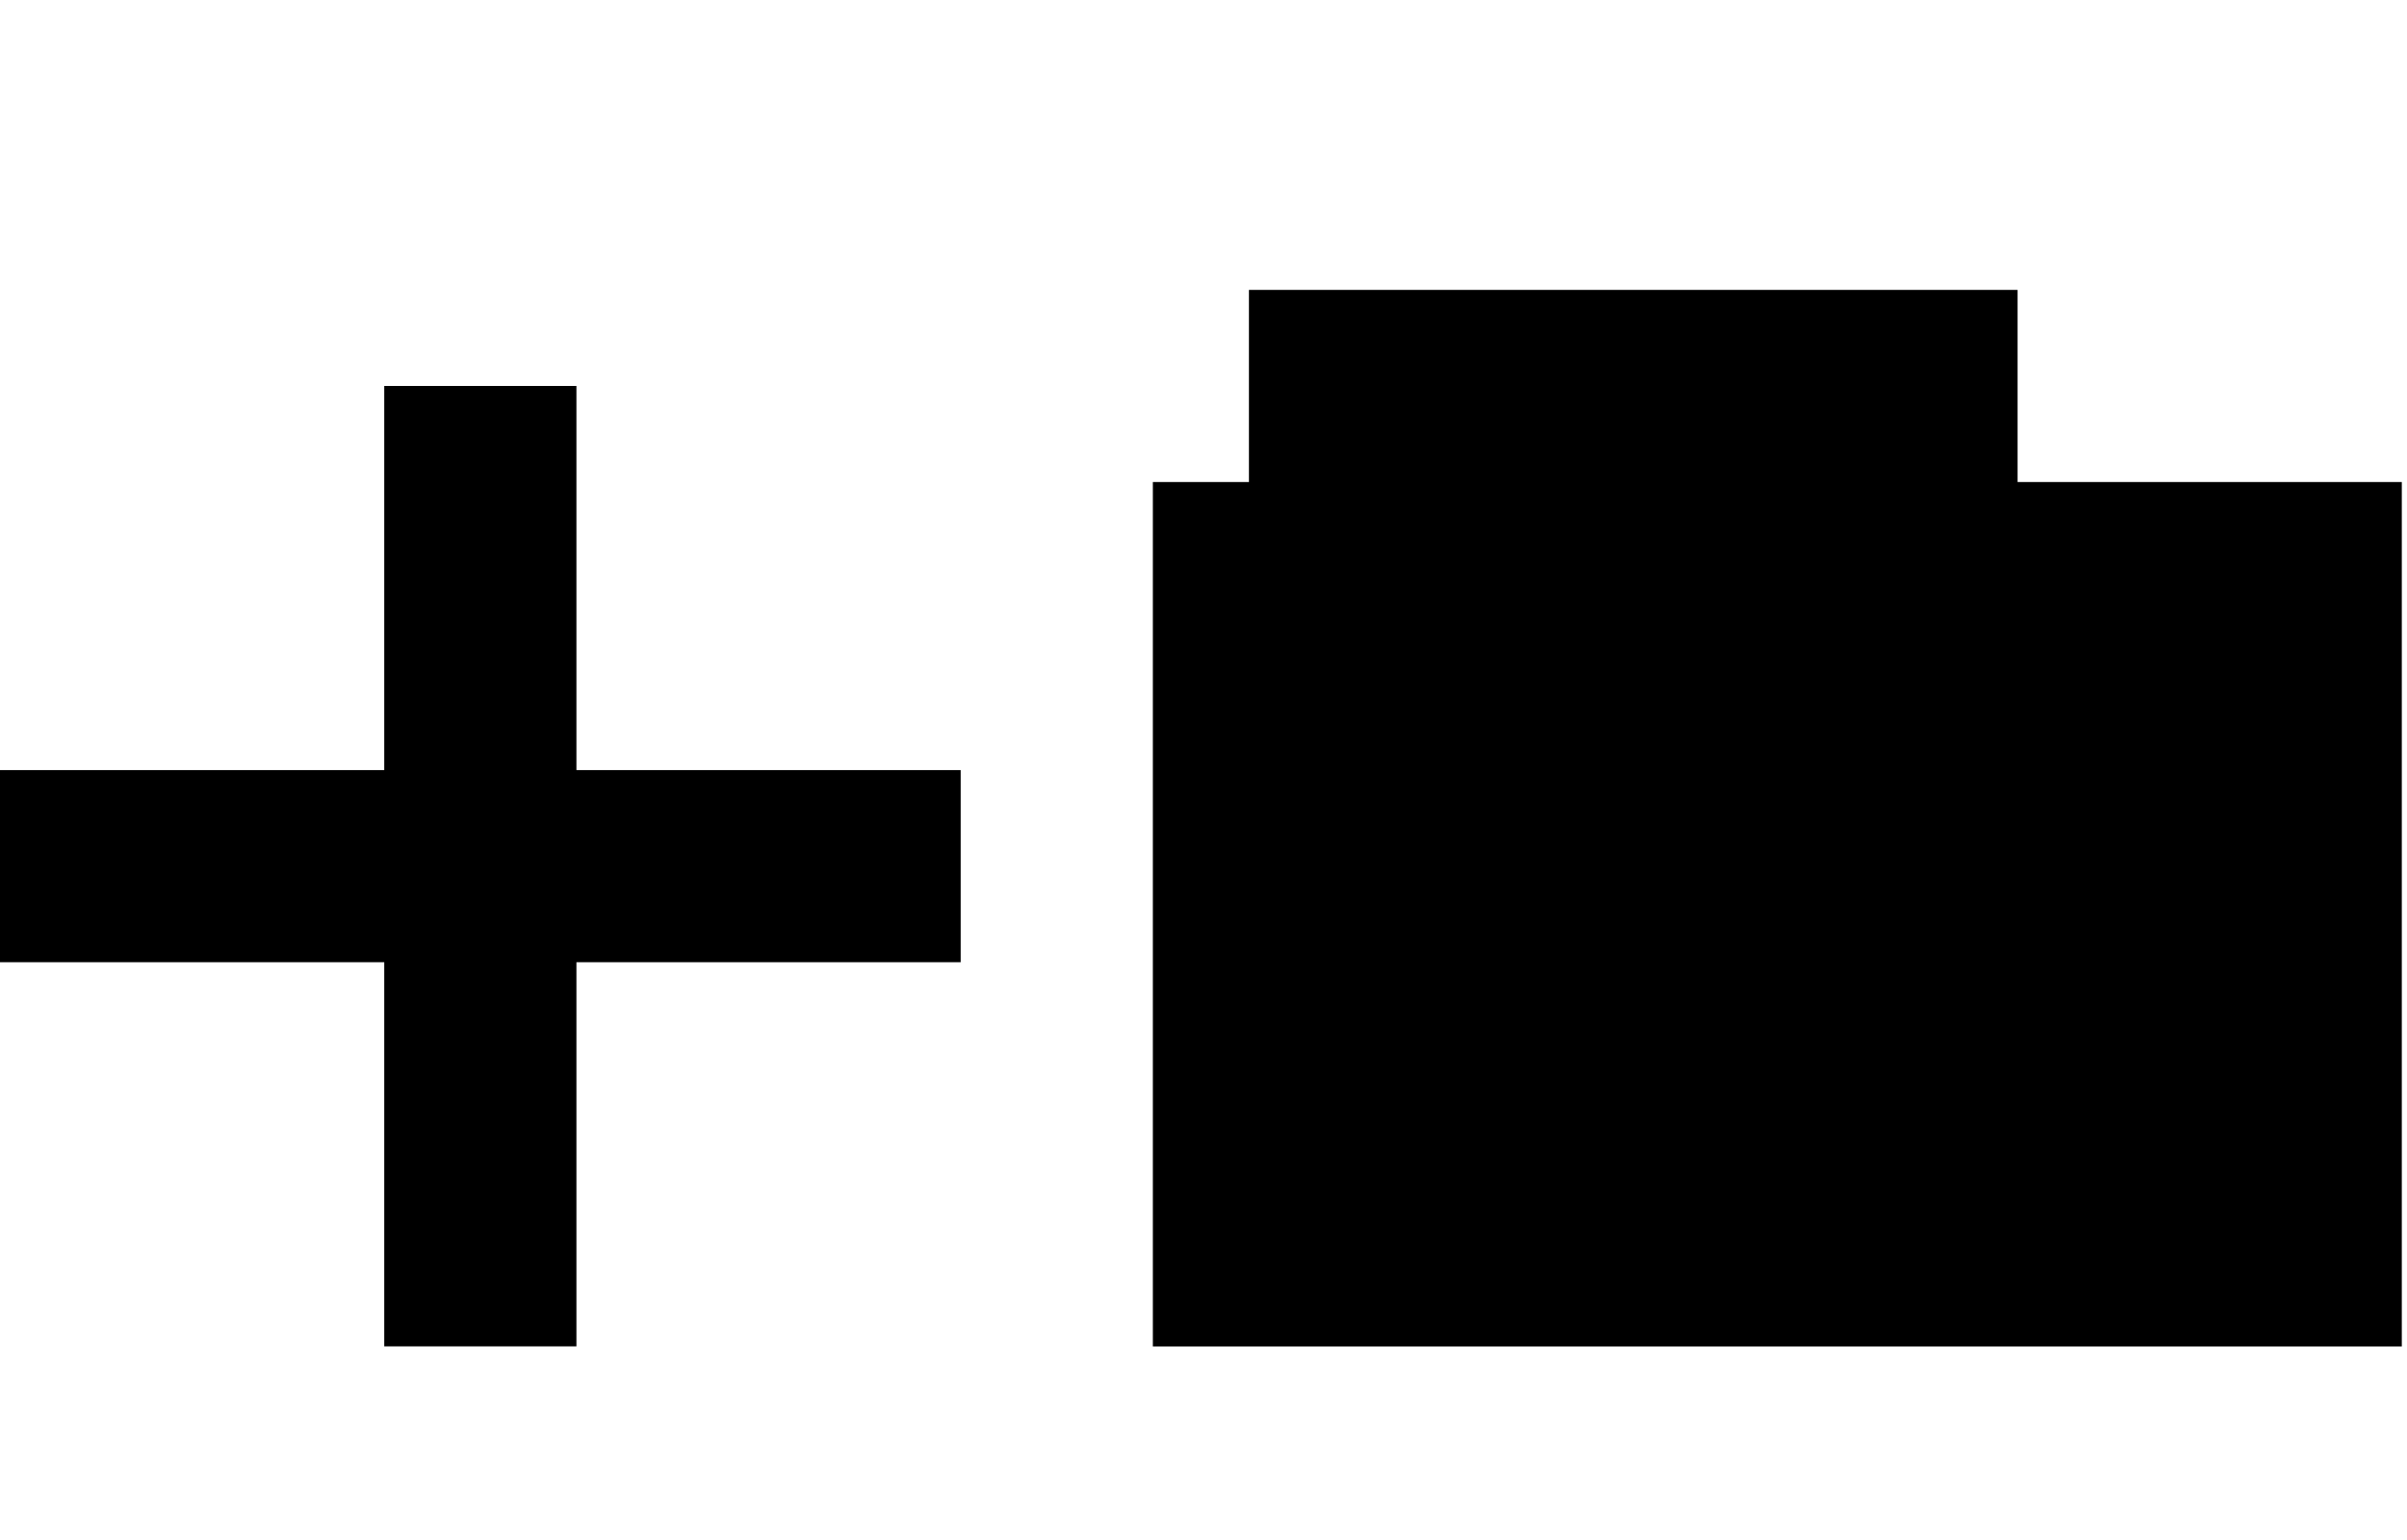 <svg xmlns="http://www.w3.org/2000/svg" viewBox="0 0 25 16" enable-background="new 0 0 25 16"><path fill="black" fill-rule="evenodd" clip-rule="evenodd" d="m20.955,5.008l0,-1.996l-7.983,0l0,1.996l-0.998,0l0,8.981l12.972,0l0,-8.981l-3.991,0l-0,0zm-14.968,-0.998l-1.996,0l0,3.991l-3.991,0l0,1.996l3.991,0l0,3.991l1.996,0l0,-3.991l3.991,0l0,-1.996l-3.991,0l0,-3.991z" /></svg>
